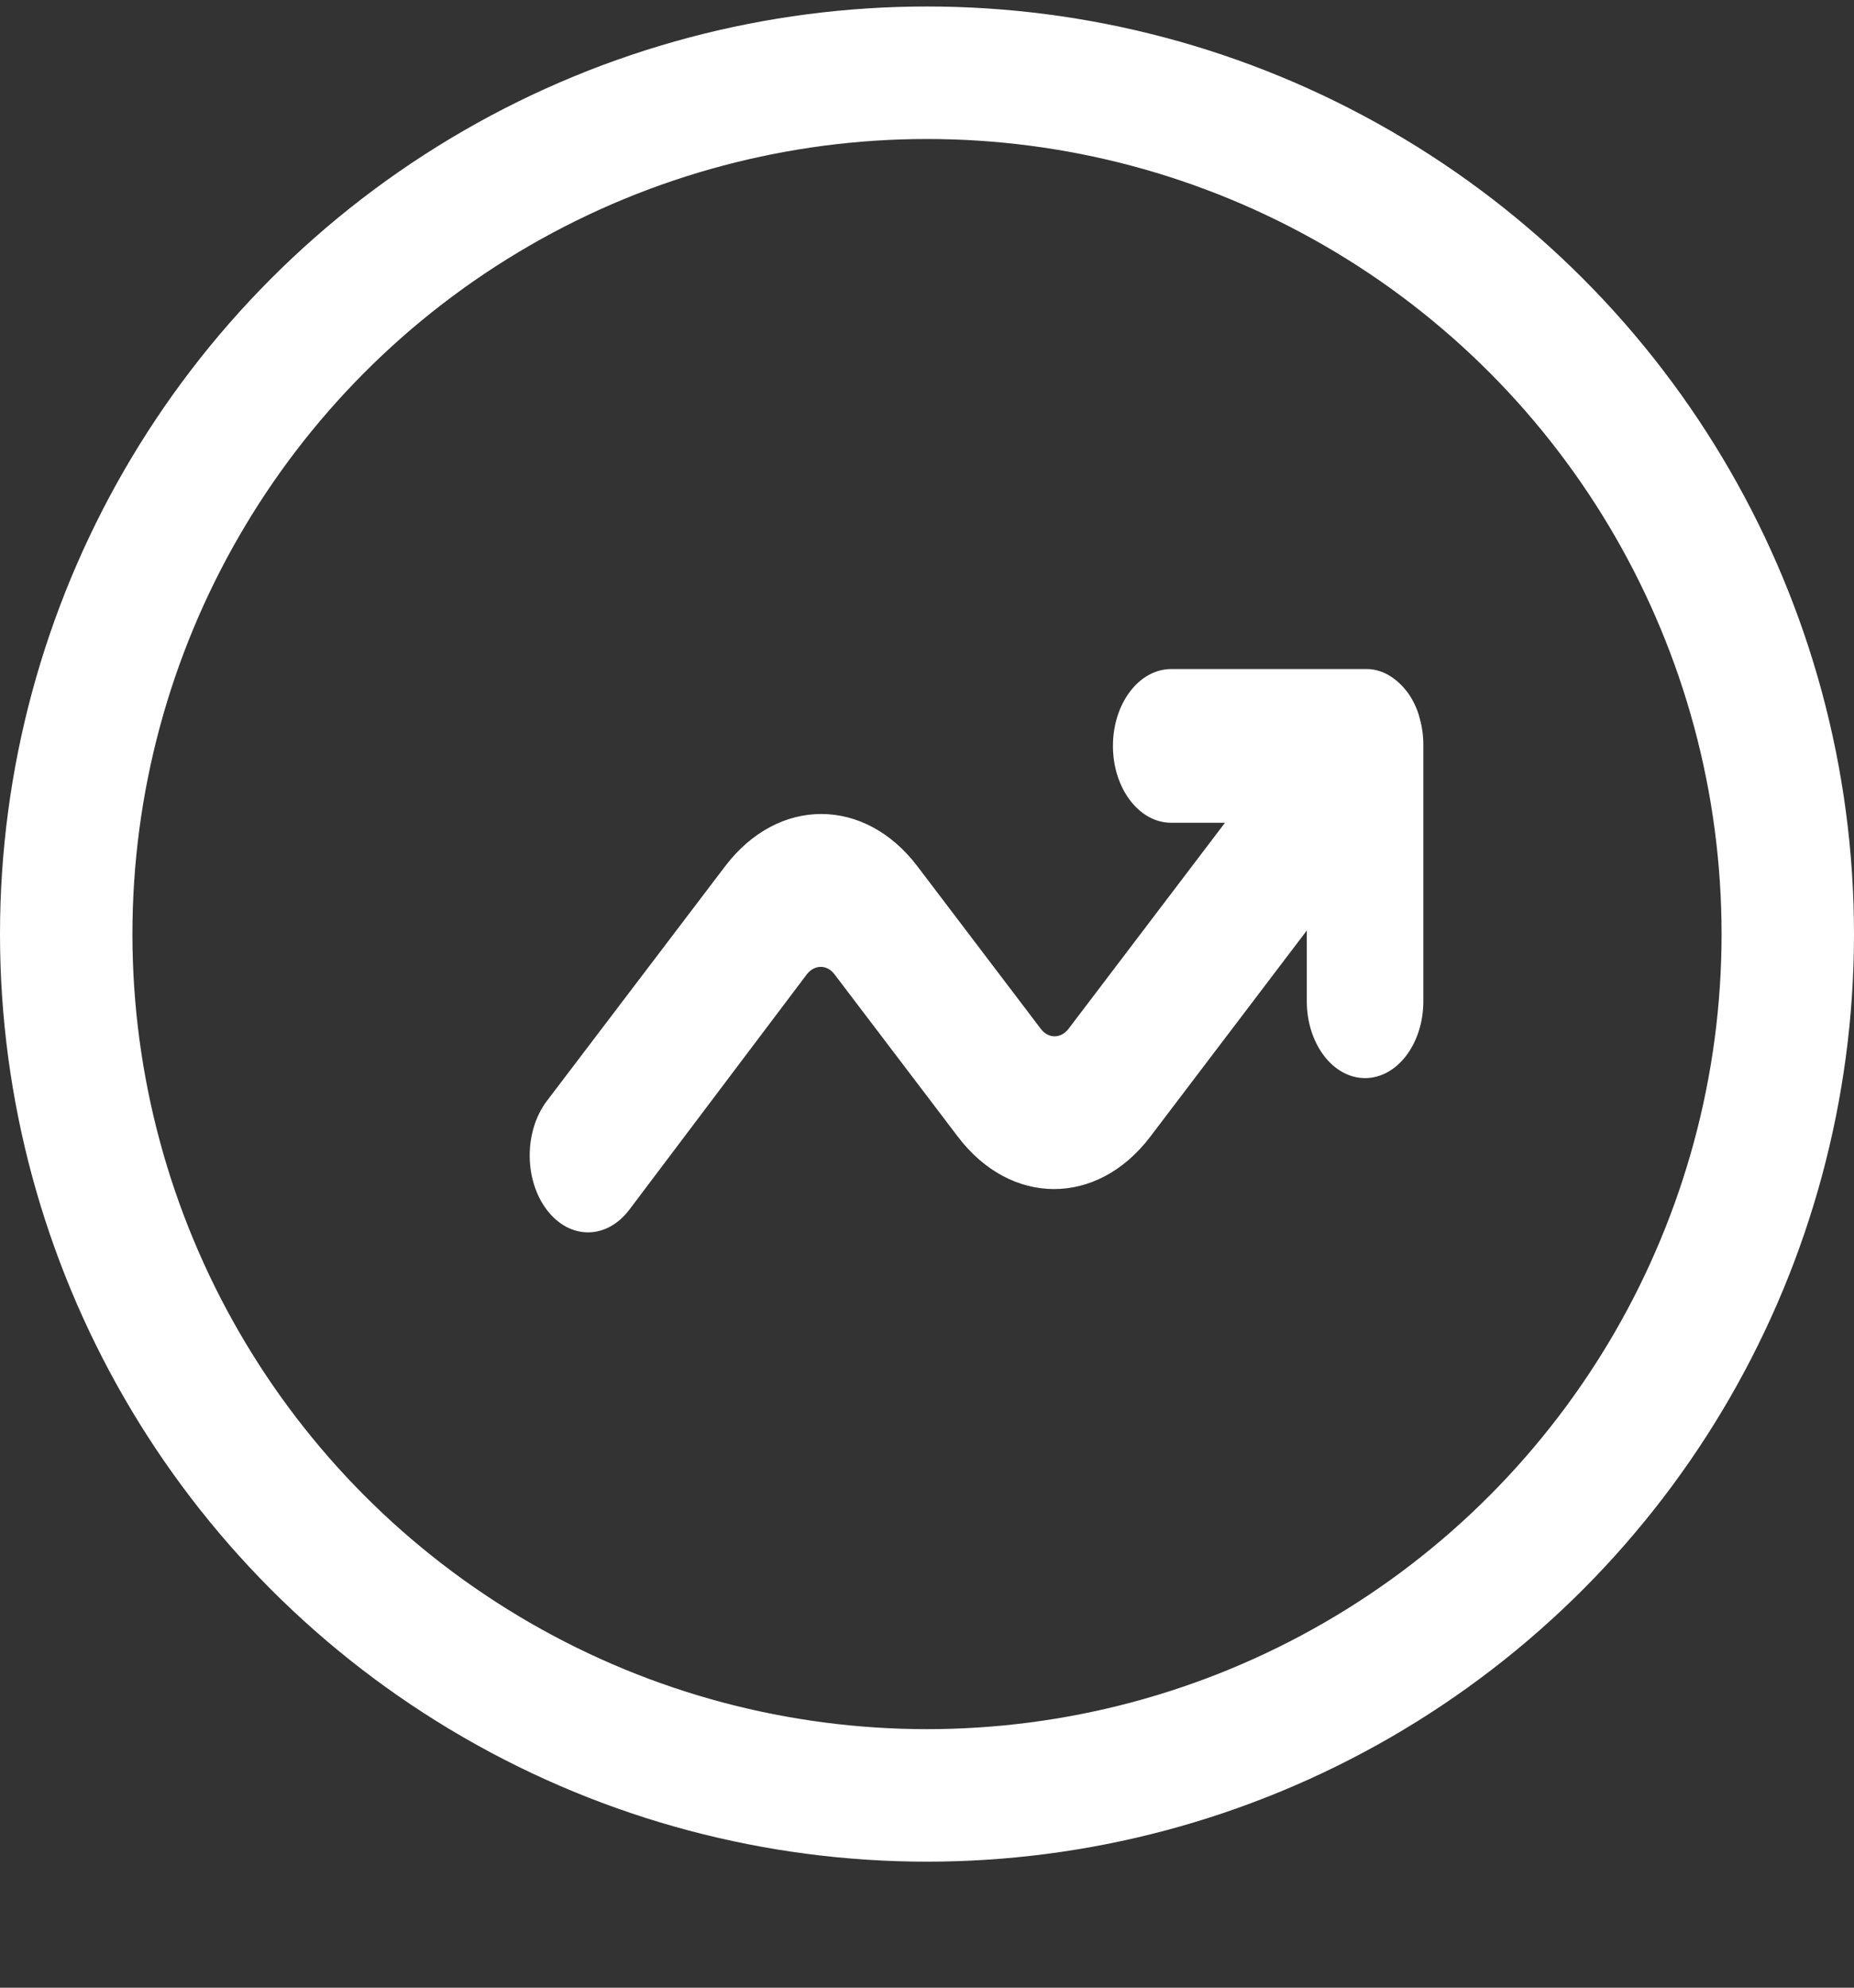 <svg width="14" height="15" viewBox="0 0 14 15" fill="none" xmlns="http://www.w3.org/2000/svg">
<rect x="0" y="0" width="14" height="15" fill="#333333" stroke="none"/>
<g id="Group 1000005286">
<path id="Vector" d="M4.441 9.3C4.328 9.3 4.216 9.244 4.129 9.13C3.957 8.903 3.957 8.537 4.129 8.309L5.475 6.538C5.875 6.011 6.528 6.011 6.928 6.538L7.86 7.765C7.916 7.839 8.01 7.839 8.068 7.765L9.25 6.209H8.844C8.601 6.209 8.404 5.949 8.404 5.629C8.404 5.309 8.601 5.049 8.844 5.049H10.312C10.317 5.049 10.322 5.049 10.328 5.049H10.329C10.382 5.051 10.431 5.065 10.479 5.091C10.528 5.119 10.576 5.158 10.616 5.209C10.616 5.209 10.616 5.209 10.618 5.211L10.62 5.214L10.622 5.216L10.623 5.218L10.625 5.221L10.627 5.223C10.627 5.223 10.627 5.223 10.629 5.225C10.666 5.276 10.696 5.337 10.715 5.399C10.715 5.399 10.715 5.399 10.715 5.402C10.736 5.469 10.748 5.543 10.748 5.62V5.622V5.624V7.556C10.748 7.876 10.551 8.136 10.308 8.136C10.065 8.136 9.868 7.876 9.868 7.556V7.022L8.686 8.578C8.286 9.105 7.633 9.105 7.233 8.578L6.301 7.352C6.245 7.278 6.151 7.278 6.093 7.352L4.753 9.128C4.667 9.242 4.554 9.3 4.441 9.3Z" fill="white"/>
<circle id="Ellipse 236" cx="7" cy="7.049" r="6.5" stroke="white"/>
</g>
</svg>

